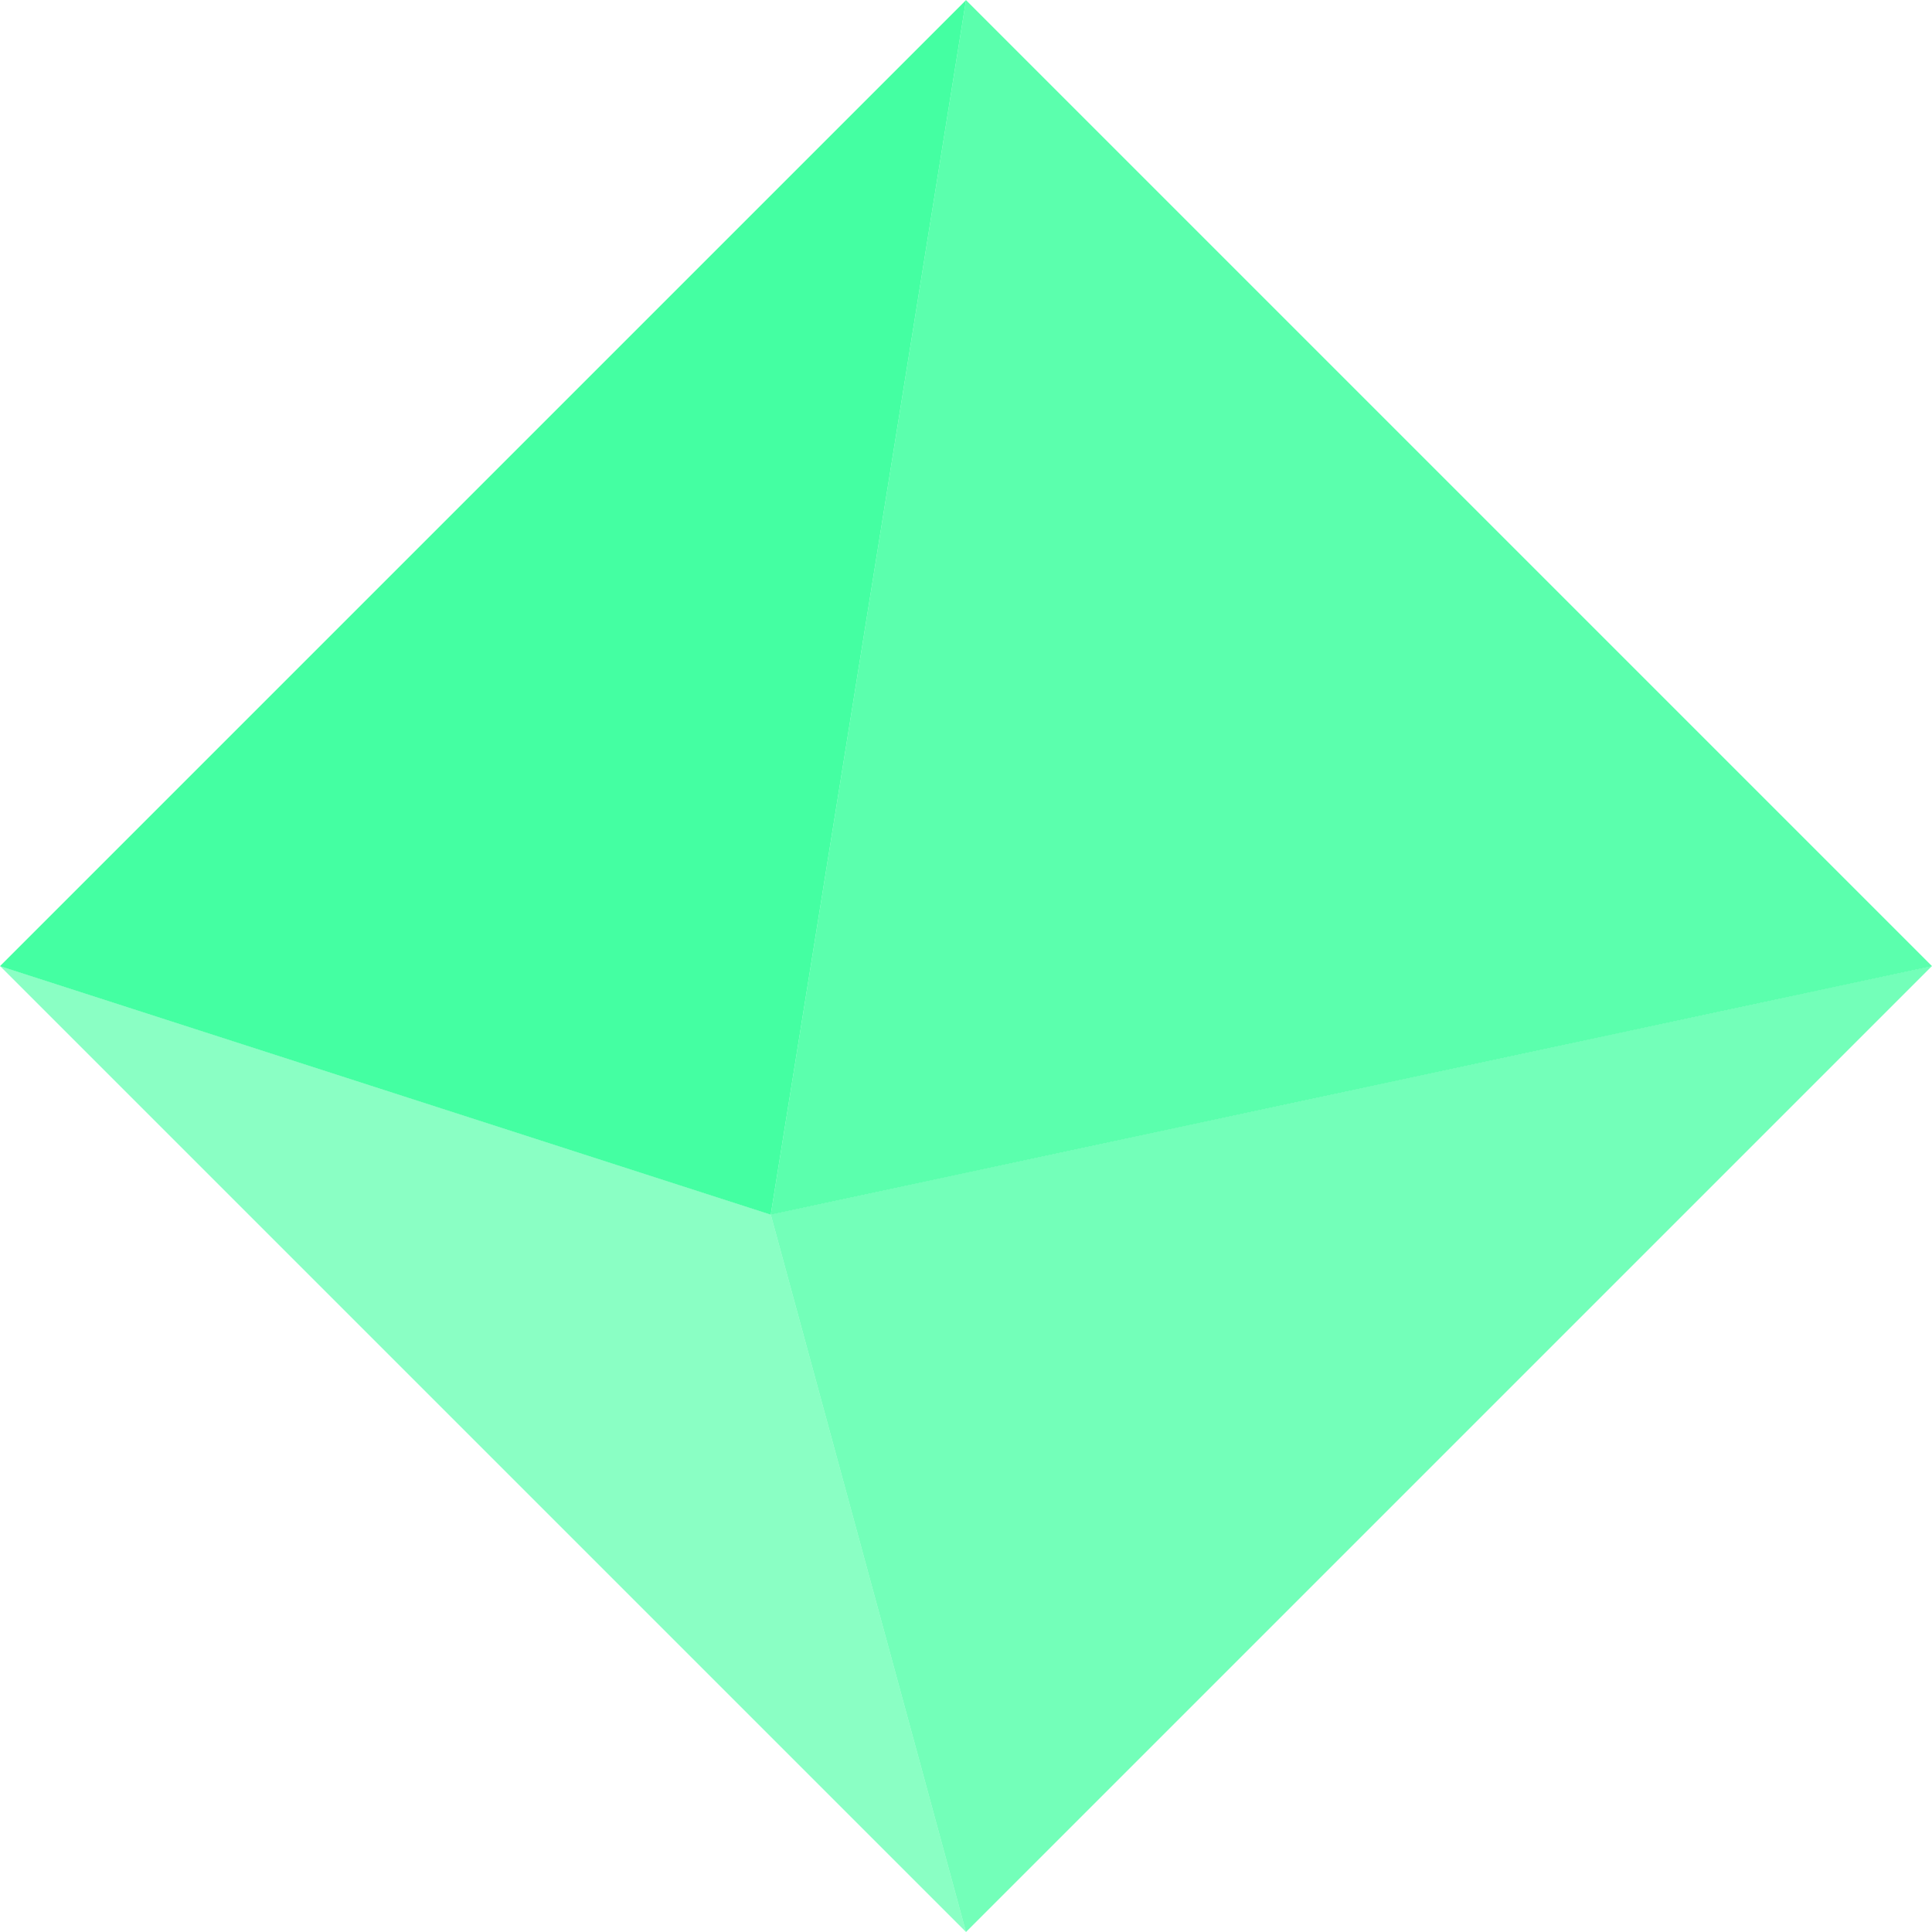 <svg width="17" height="17" viewBox="0 0 17 17" fill="none" xmlns="http://www.w3.org/2000/svg">
<path opacity="0.8" d="M0 8.501L6.782 10.688L8.5 0.001L0 8.501Z" fill="#16FF8B"/>
<path opacity="0.7" d="M6.782 10.688L17 8.501L8.5 0.001L6.782 10.688Z" fill="#16FF8B"/>
<path opacity="0.5" d="M6.782 10.687L8.5 17L0 8.5L6.782 10.687Z" fill="#16FF8B"/>
<path opacity="0.6" d="M6.782 10.687L17 8.5L8.5 17L6.782 10.687Z" fill="#16FF8B"/>
</svg>
